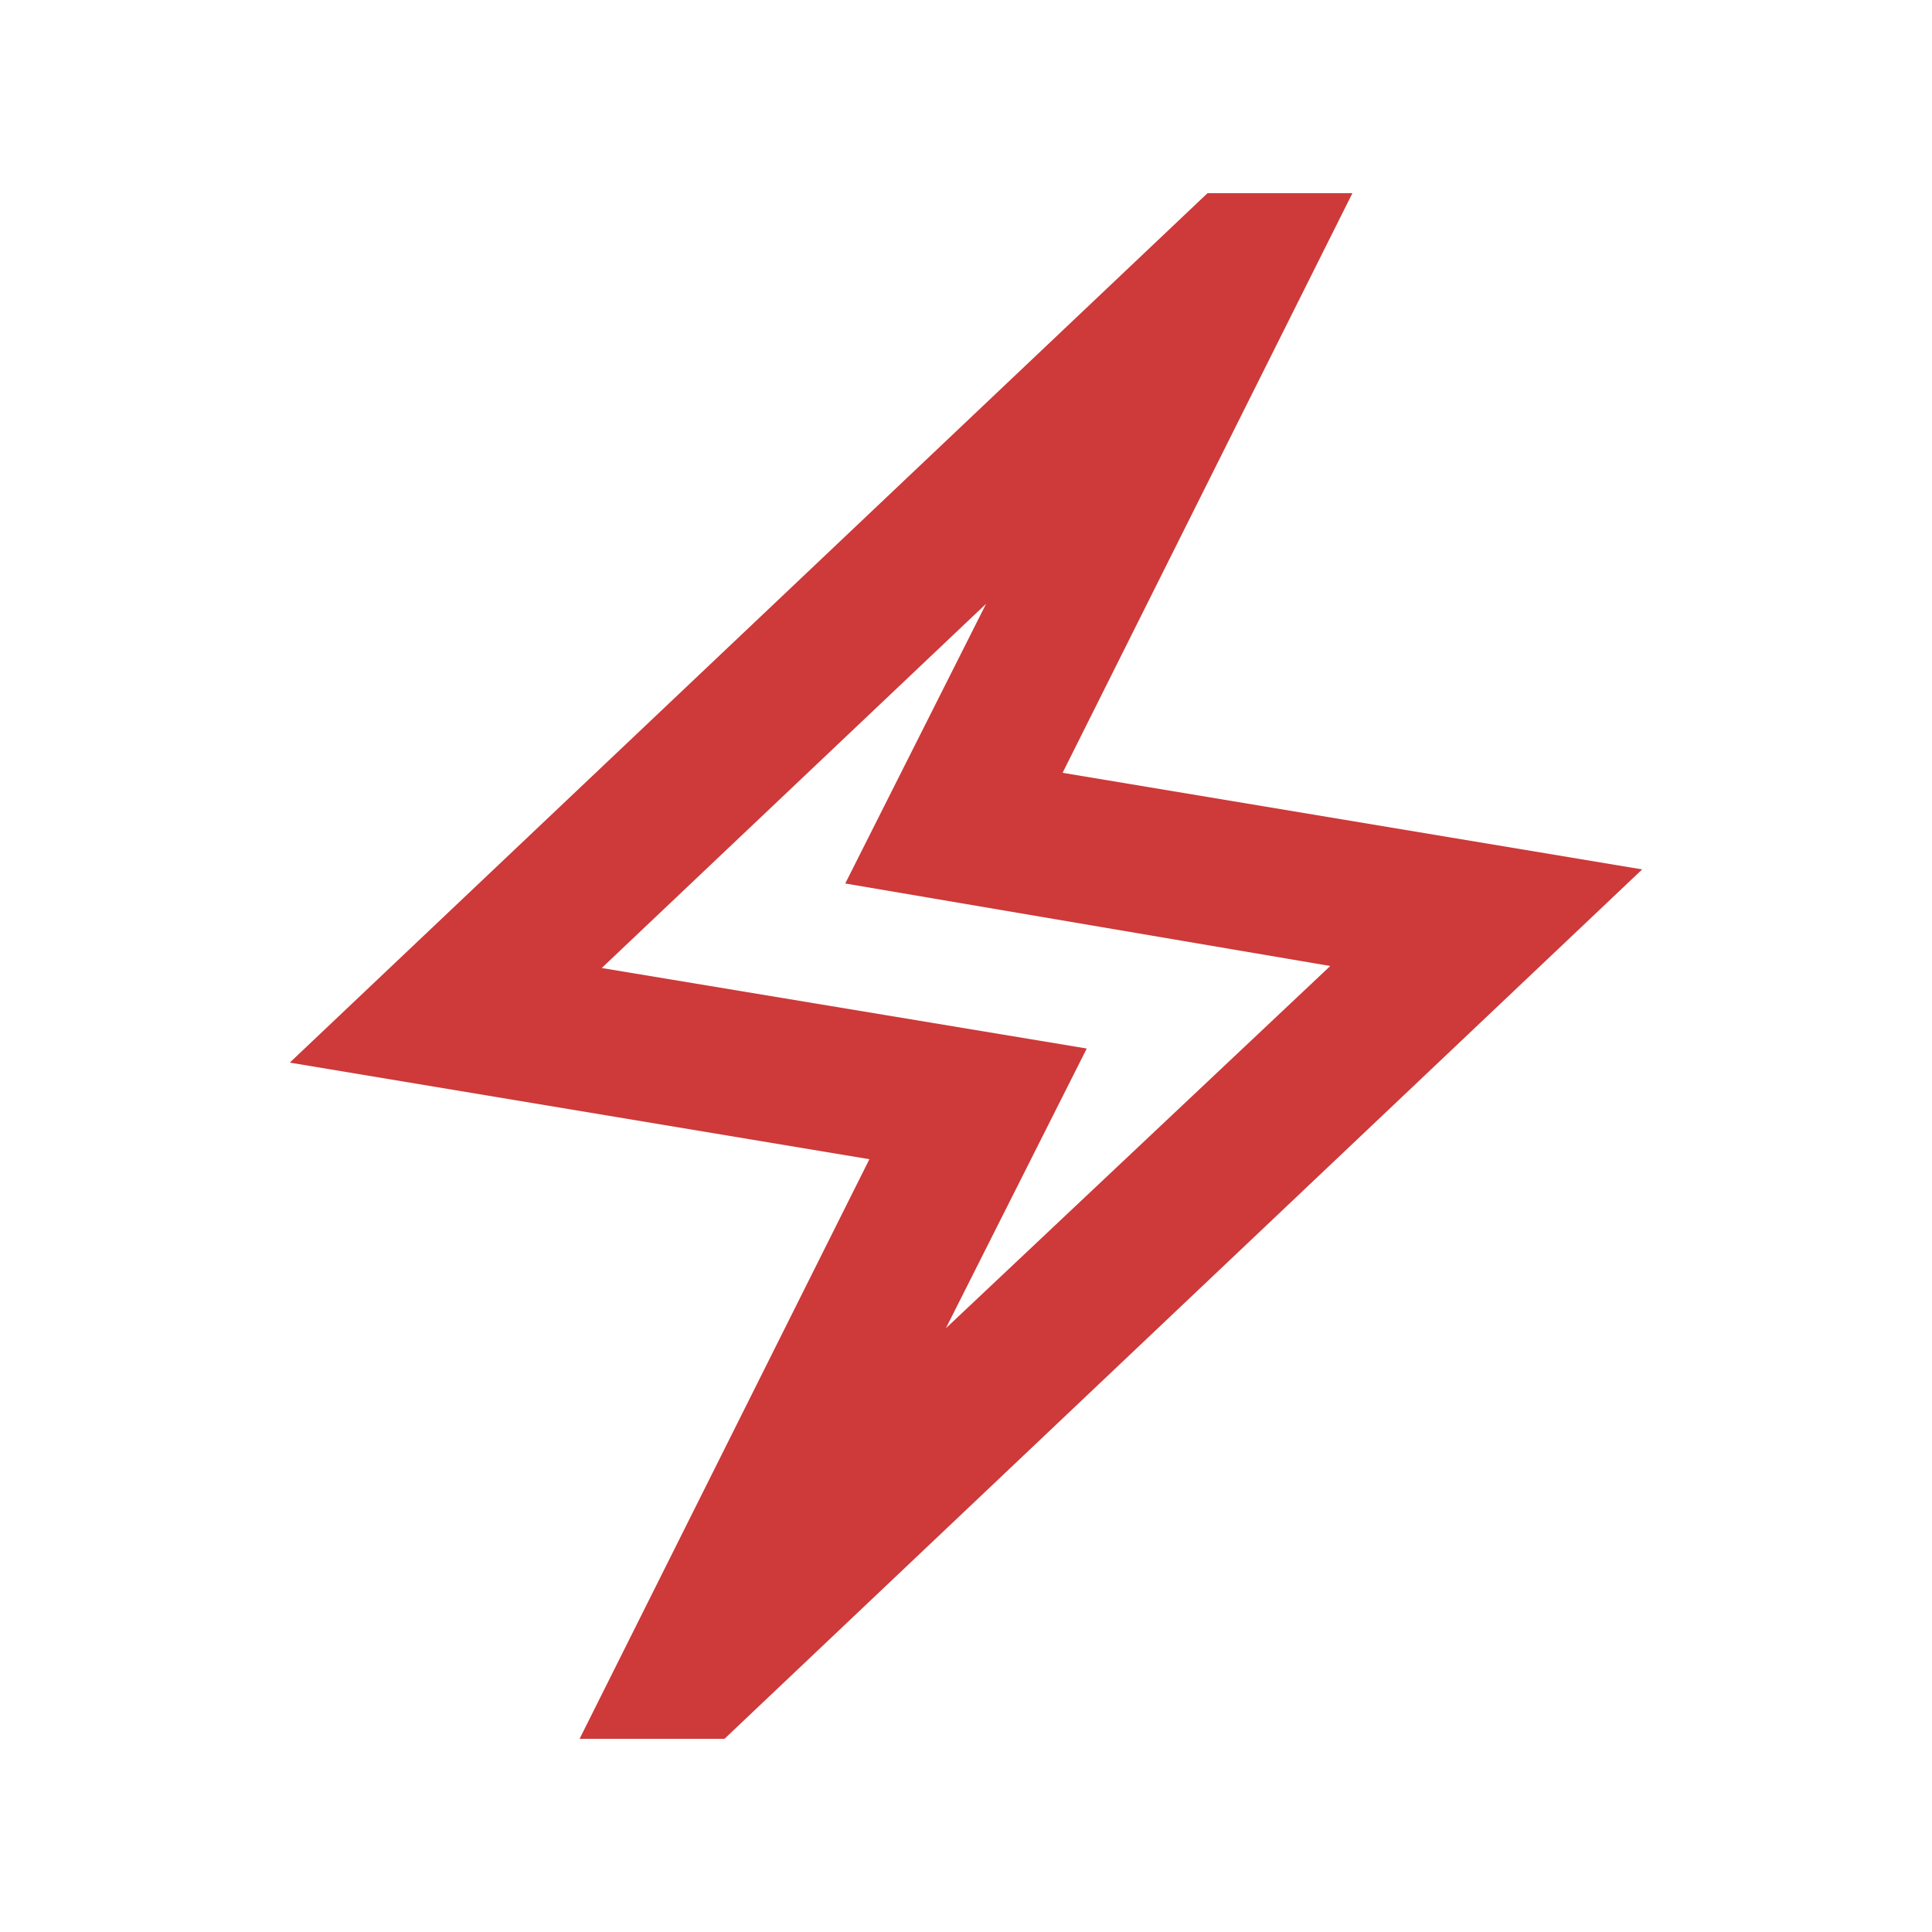 <svg xmlns="http://www.w3.org/2000/svg" height="20px" viewBox="0 -960 960 960" width="20px" fill="#ce3939"><path d="m288-96 144-288-288-48 456-432h72L528-576l288 48L360-96h-72Zm182-204 191-180-241-41 70-139-191 181 241 40-70 139Zm10-180Z"/></svg>